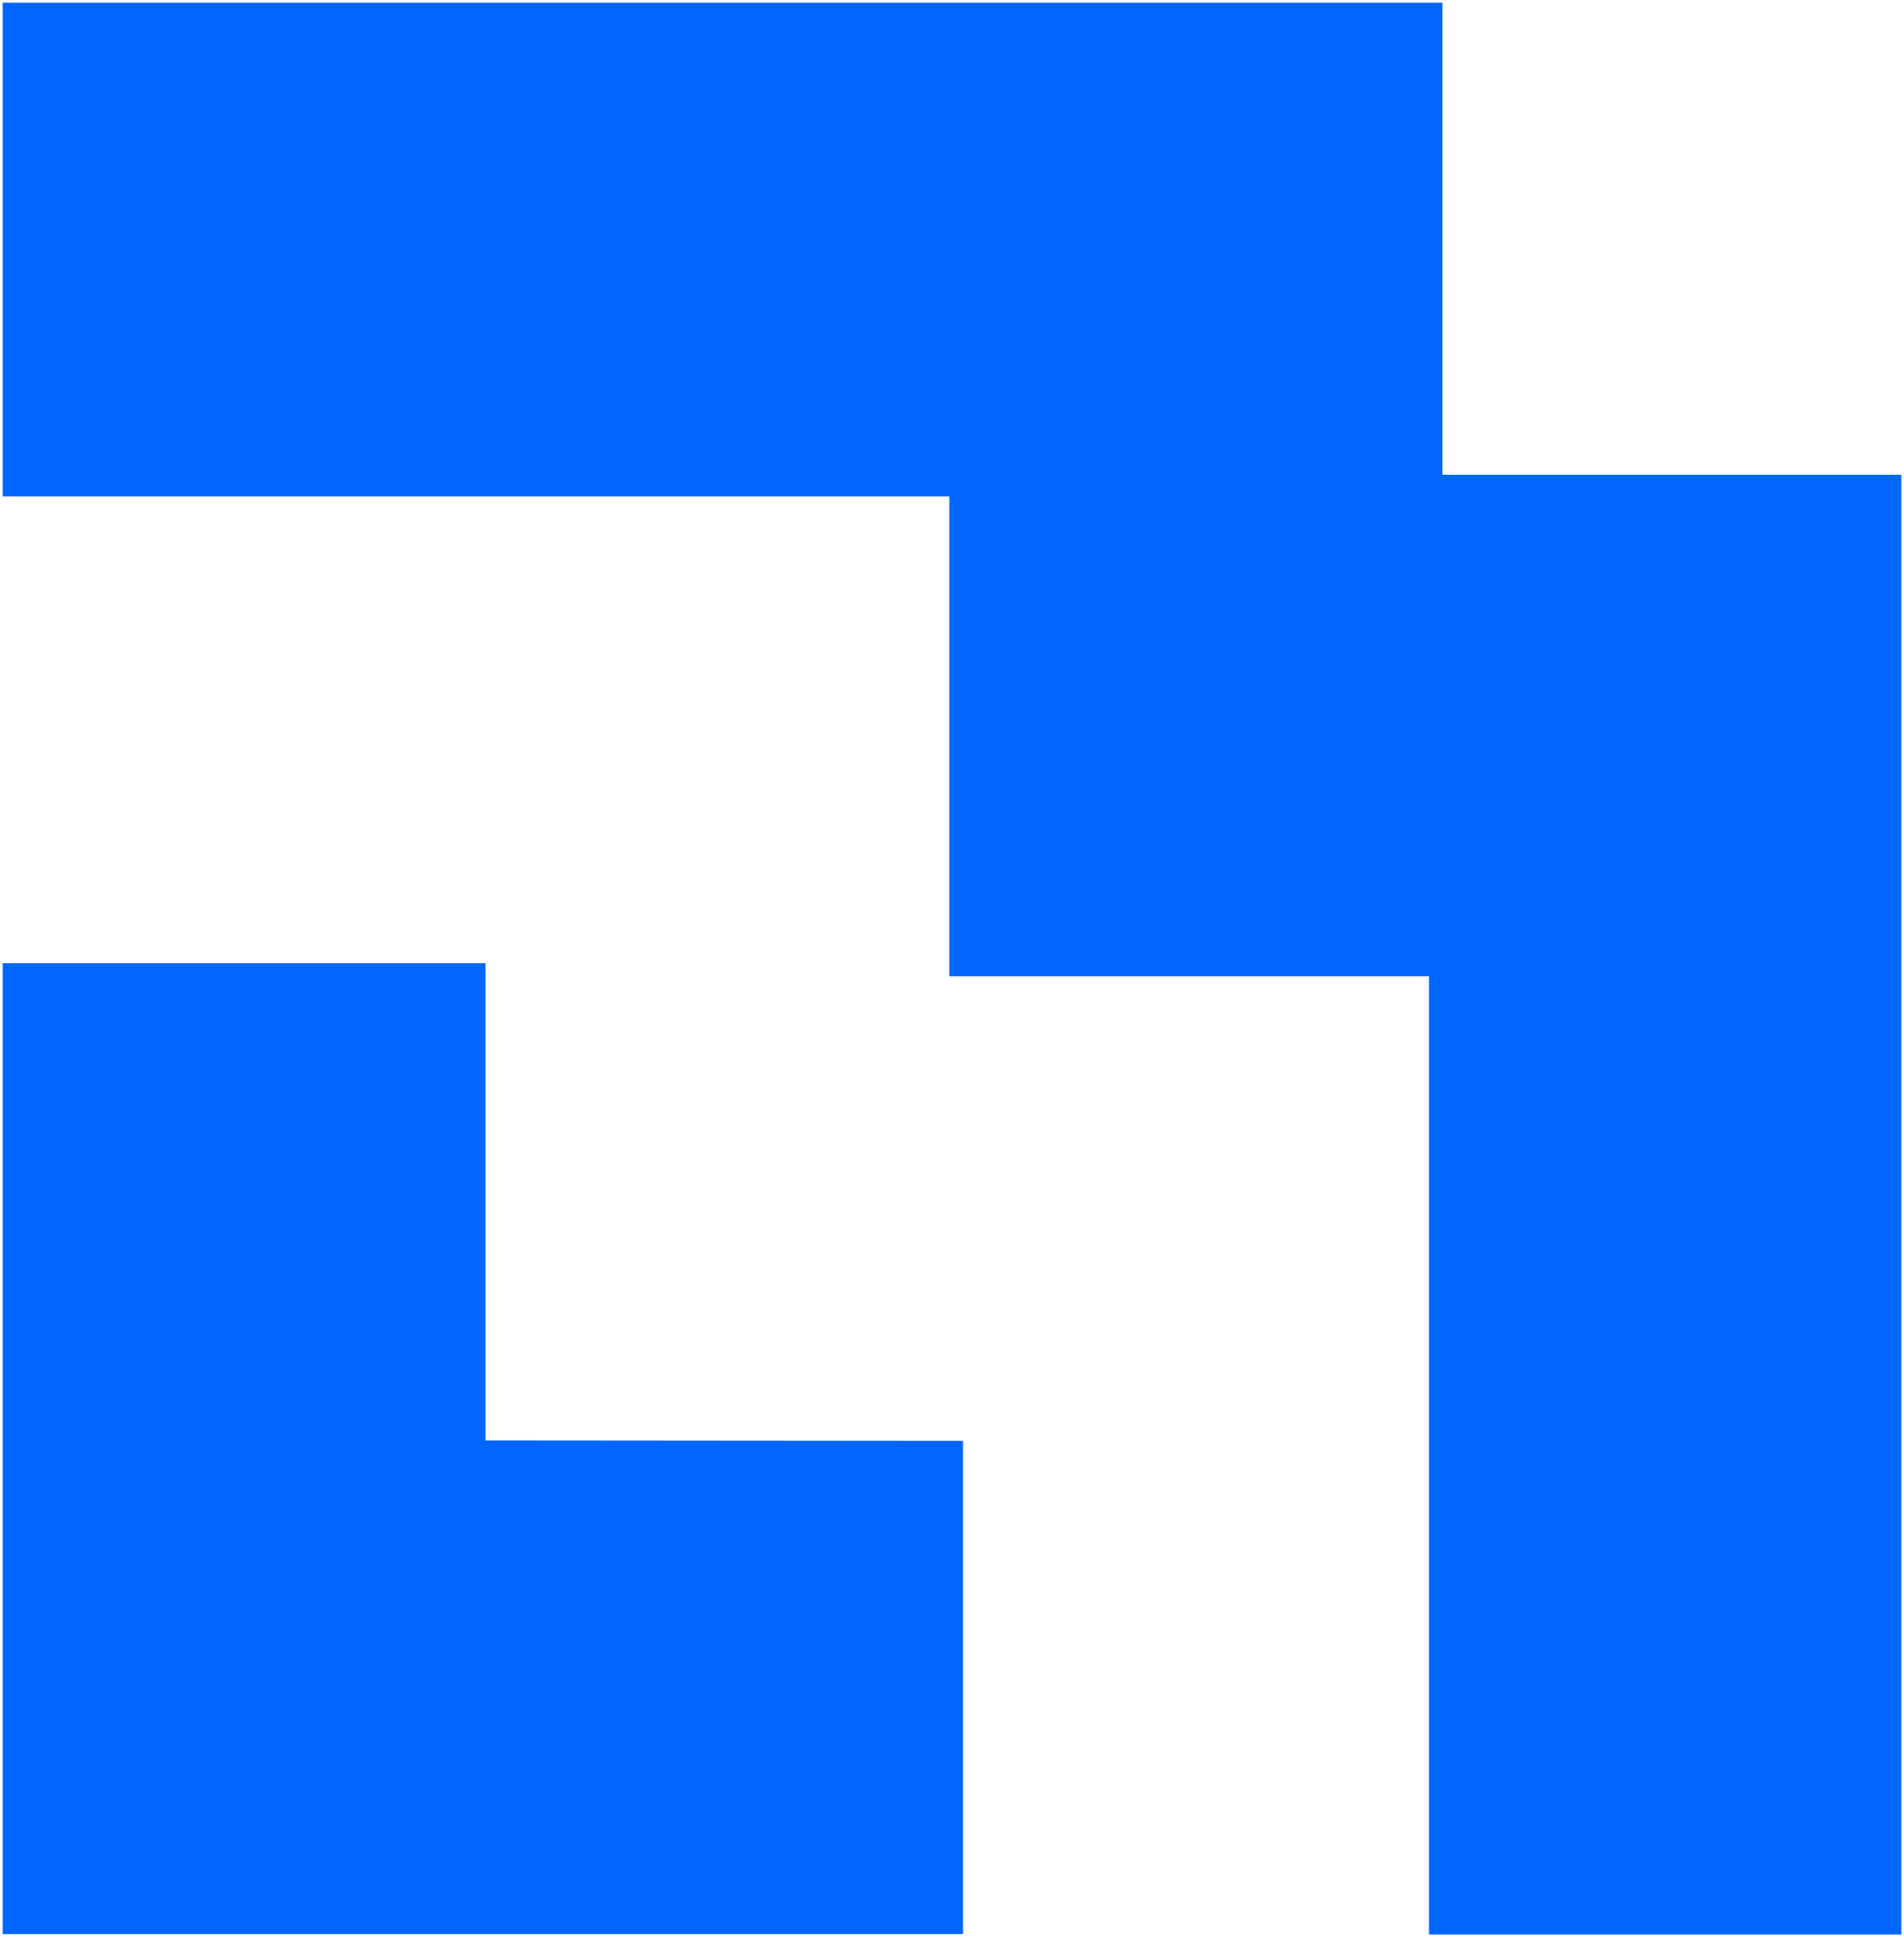 <?xml version="1.0" encoding="UTF-8"?>
<svg width="355px" height="361px" viewBox="0 0 355 361" version="1.1" xmlns="http://www.w3.org/2000/svg" xmlns:xlink="http://www.w3.org/1999/xlink">
    <!-- Generator: Sketch 53.2 (72643) - https://sketchapp.com -->
    <title>Logo</title>
    <desc>Created with Sketch.</desc>
    <g id="Page-1" stroke="none" stroke-width="1" fill="none" fill-rule="evenodd">
        <g id="Logo" transform="translate(1, 1)" fill="#0066FF" stroke="#0066FF">
            <polygon id="Large-M-2" points="0 -5.68434189e-14 267.44 -5.68434189e-14 267.44 87.978 353 87.978 353 359 265.938 359 265.938 180.432 176.5 180.432 176.5 91.008 0 91.008"></polygon>
            <polygon id="L-2" points="0 179 89.026 179 89.026 267.923 178.053 267.998 178.053 358.921 7.72181049e-17 358.921"></polygon>
        </g>
    </g>
</svg>
